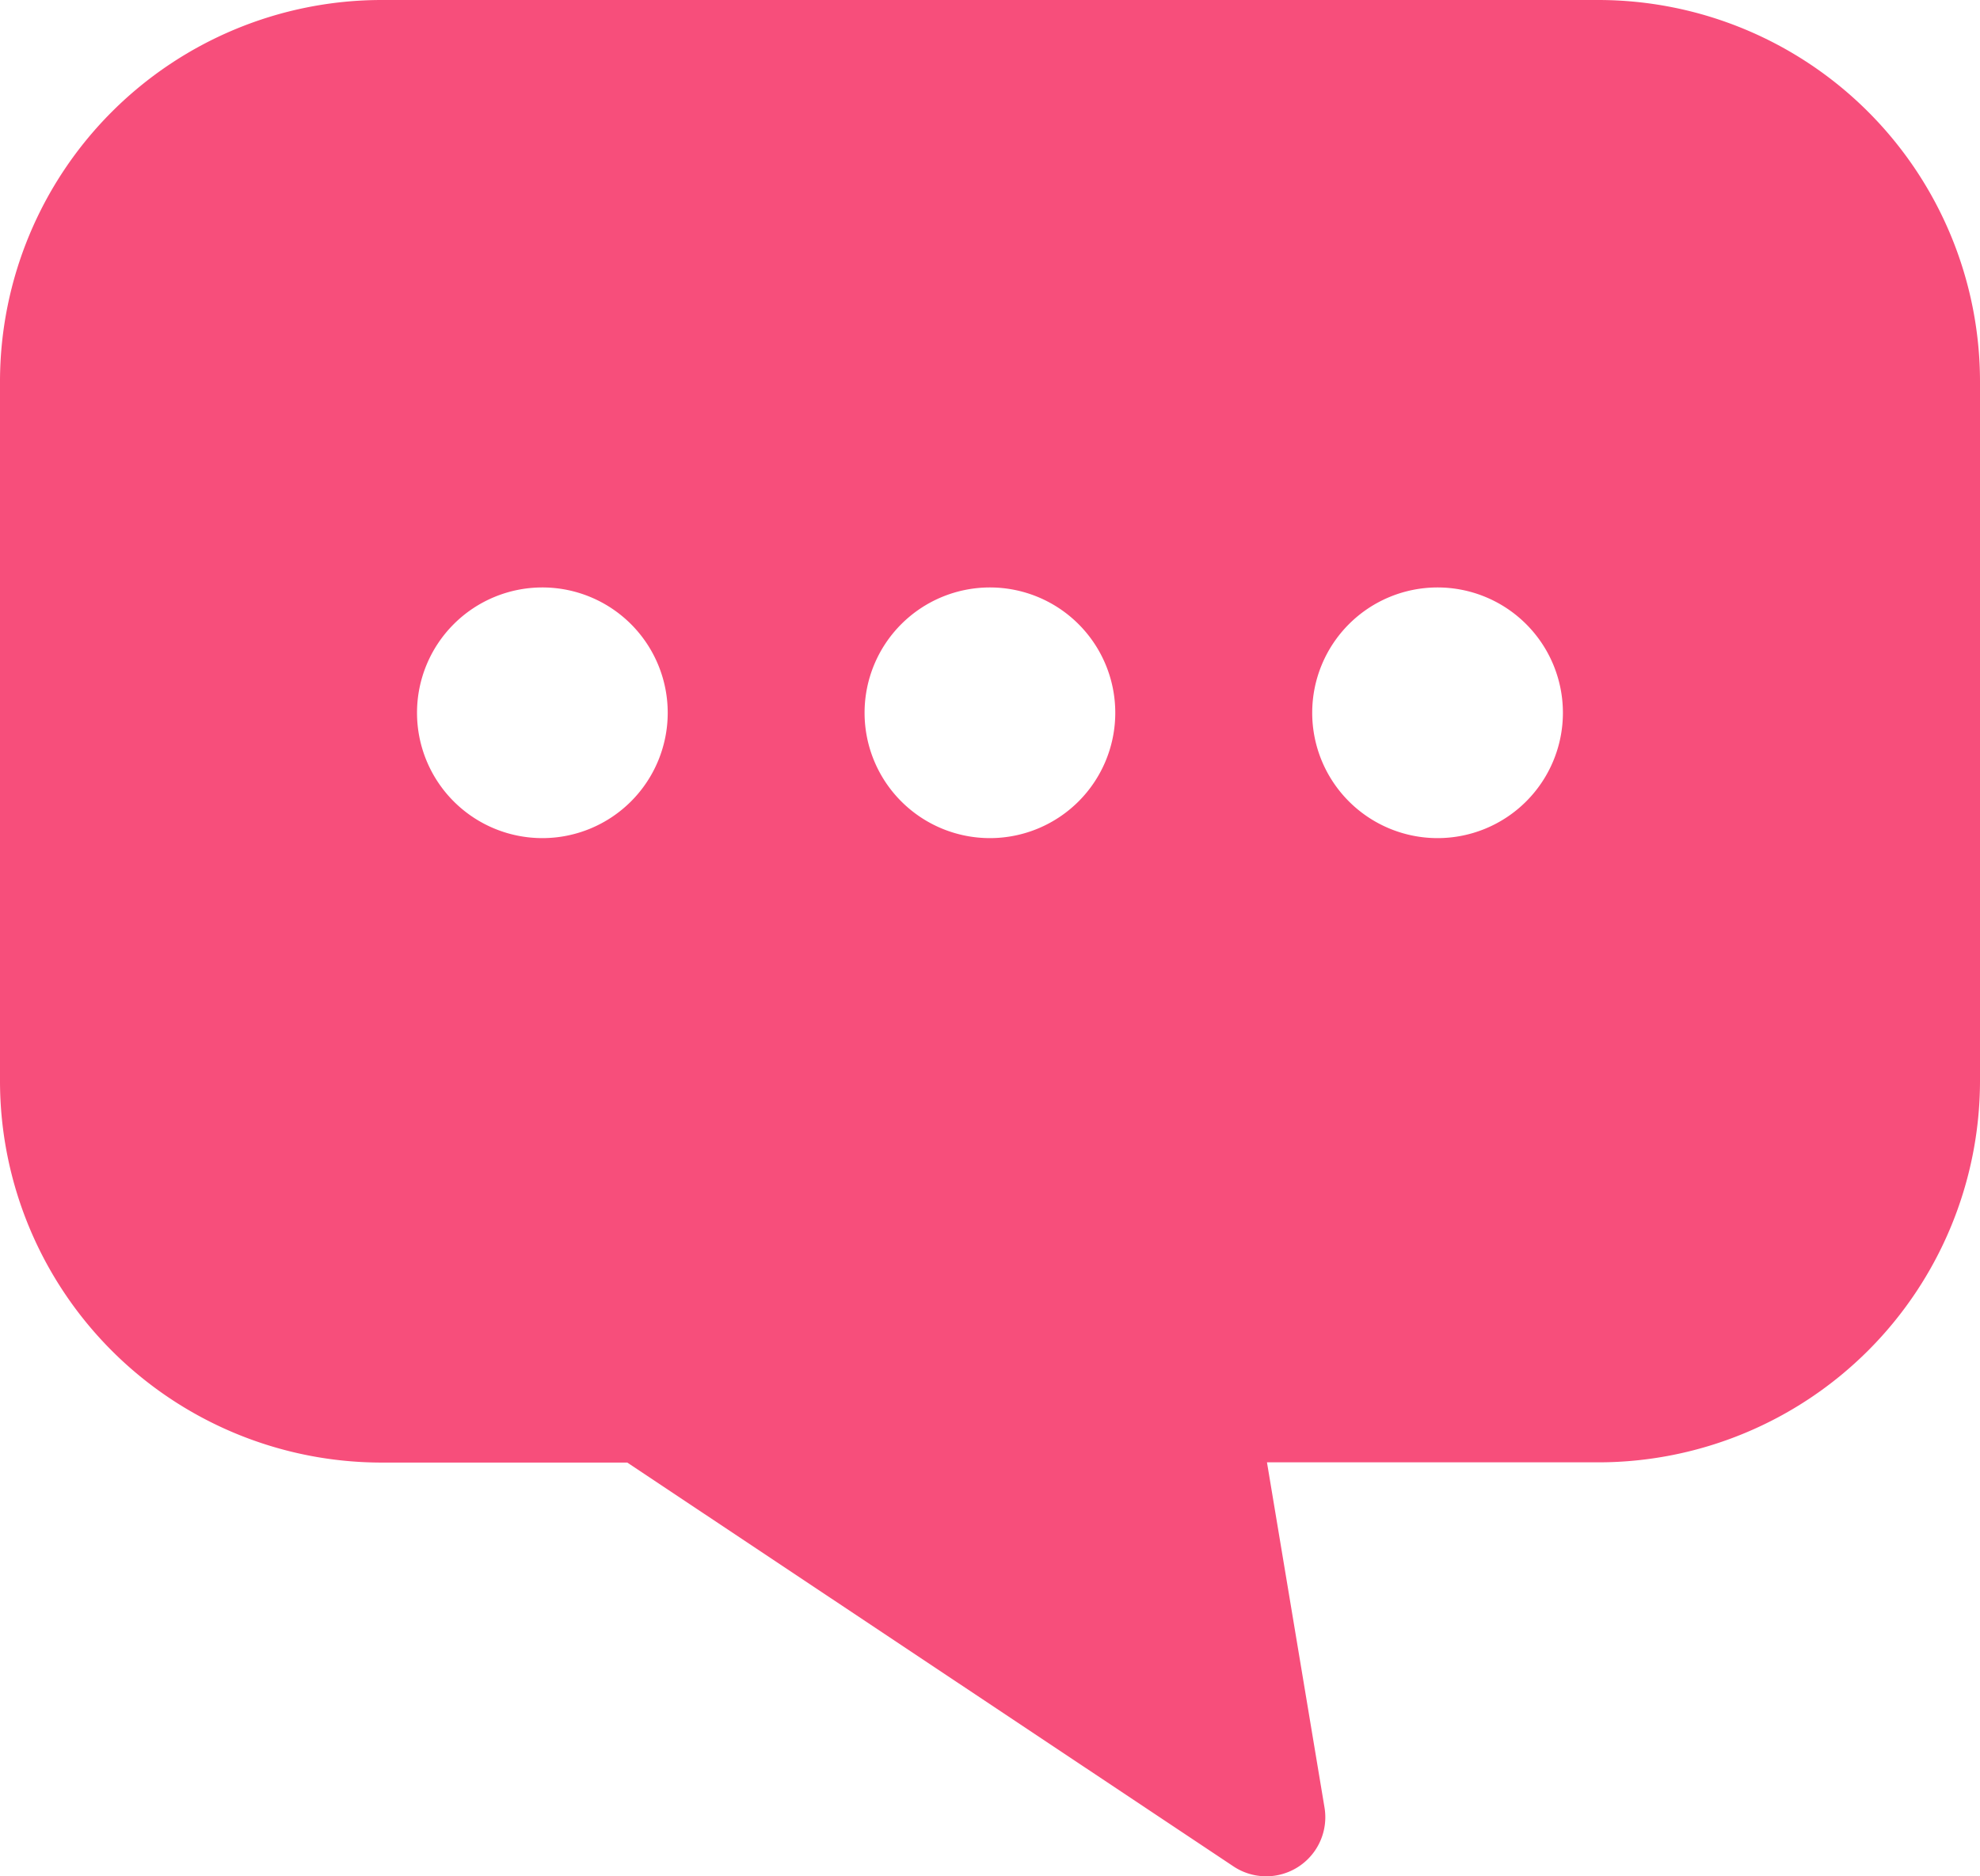 <svg xmlns="http://www.w3.org/2000/svg" xmlns:xlink="http://www.w3.org/1999/xlink" width="26" height="24.641" viewBox="0 0 26 24.641">
  <defs>
    <clipPath id="clip-path">
      <rect id="사각형_1712" data-name="사각형 1712" width="26" height="24.641" fill="none"/>
    </clipPath>
  </defs>
  <g id="그룹_282" data-name="그룹 282" transform="translate(0 0)">
    <g id="그룹_281" data-name="그룹 281" transform="translate(0 0)" clip-path="url(#clip-path)">
      <path id="패스_541" data-name="패스 541" d="M20.991,0H5.008A5.014,5.014,0,0,0,0,5.008V14.2a5.014,5.014,0,0,0,5.008,5.008H8.237l7.955,5.3a.776.776,0,0,0,1.2-.773l-.755-4.53h4.359A5.014,5.014,0,0,0,26,14.2V5.008A5.014,5.014,0,0,0,20.991,0M7.123,11.007A1.646,1.646,0,1,1,8.768,9.361a1.646,1.646,0,0,1-1.646,1.646m5.877,0a1.646,1.646,0,1,1,1.646-1.646A1.646,1.646,0,0,1,13,11.007m5.877,0a1.646,1.646,0,1,1,1.646-1.646,1.646,1.646,0,0,1-1.646,1.646" fill="#f74e7b"/>
    </g>
  </g>
</svg>
